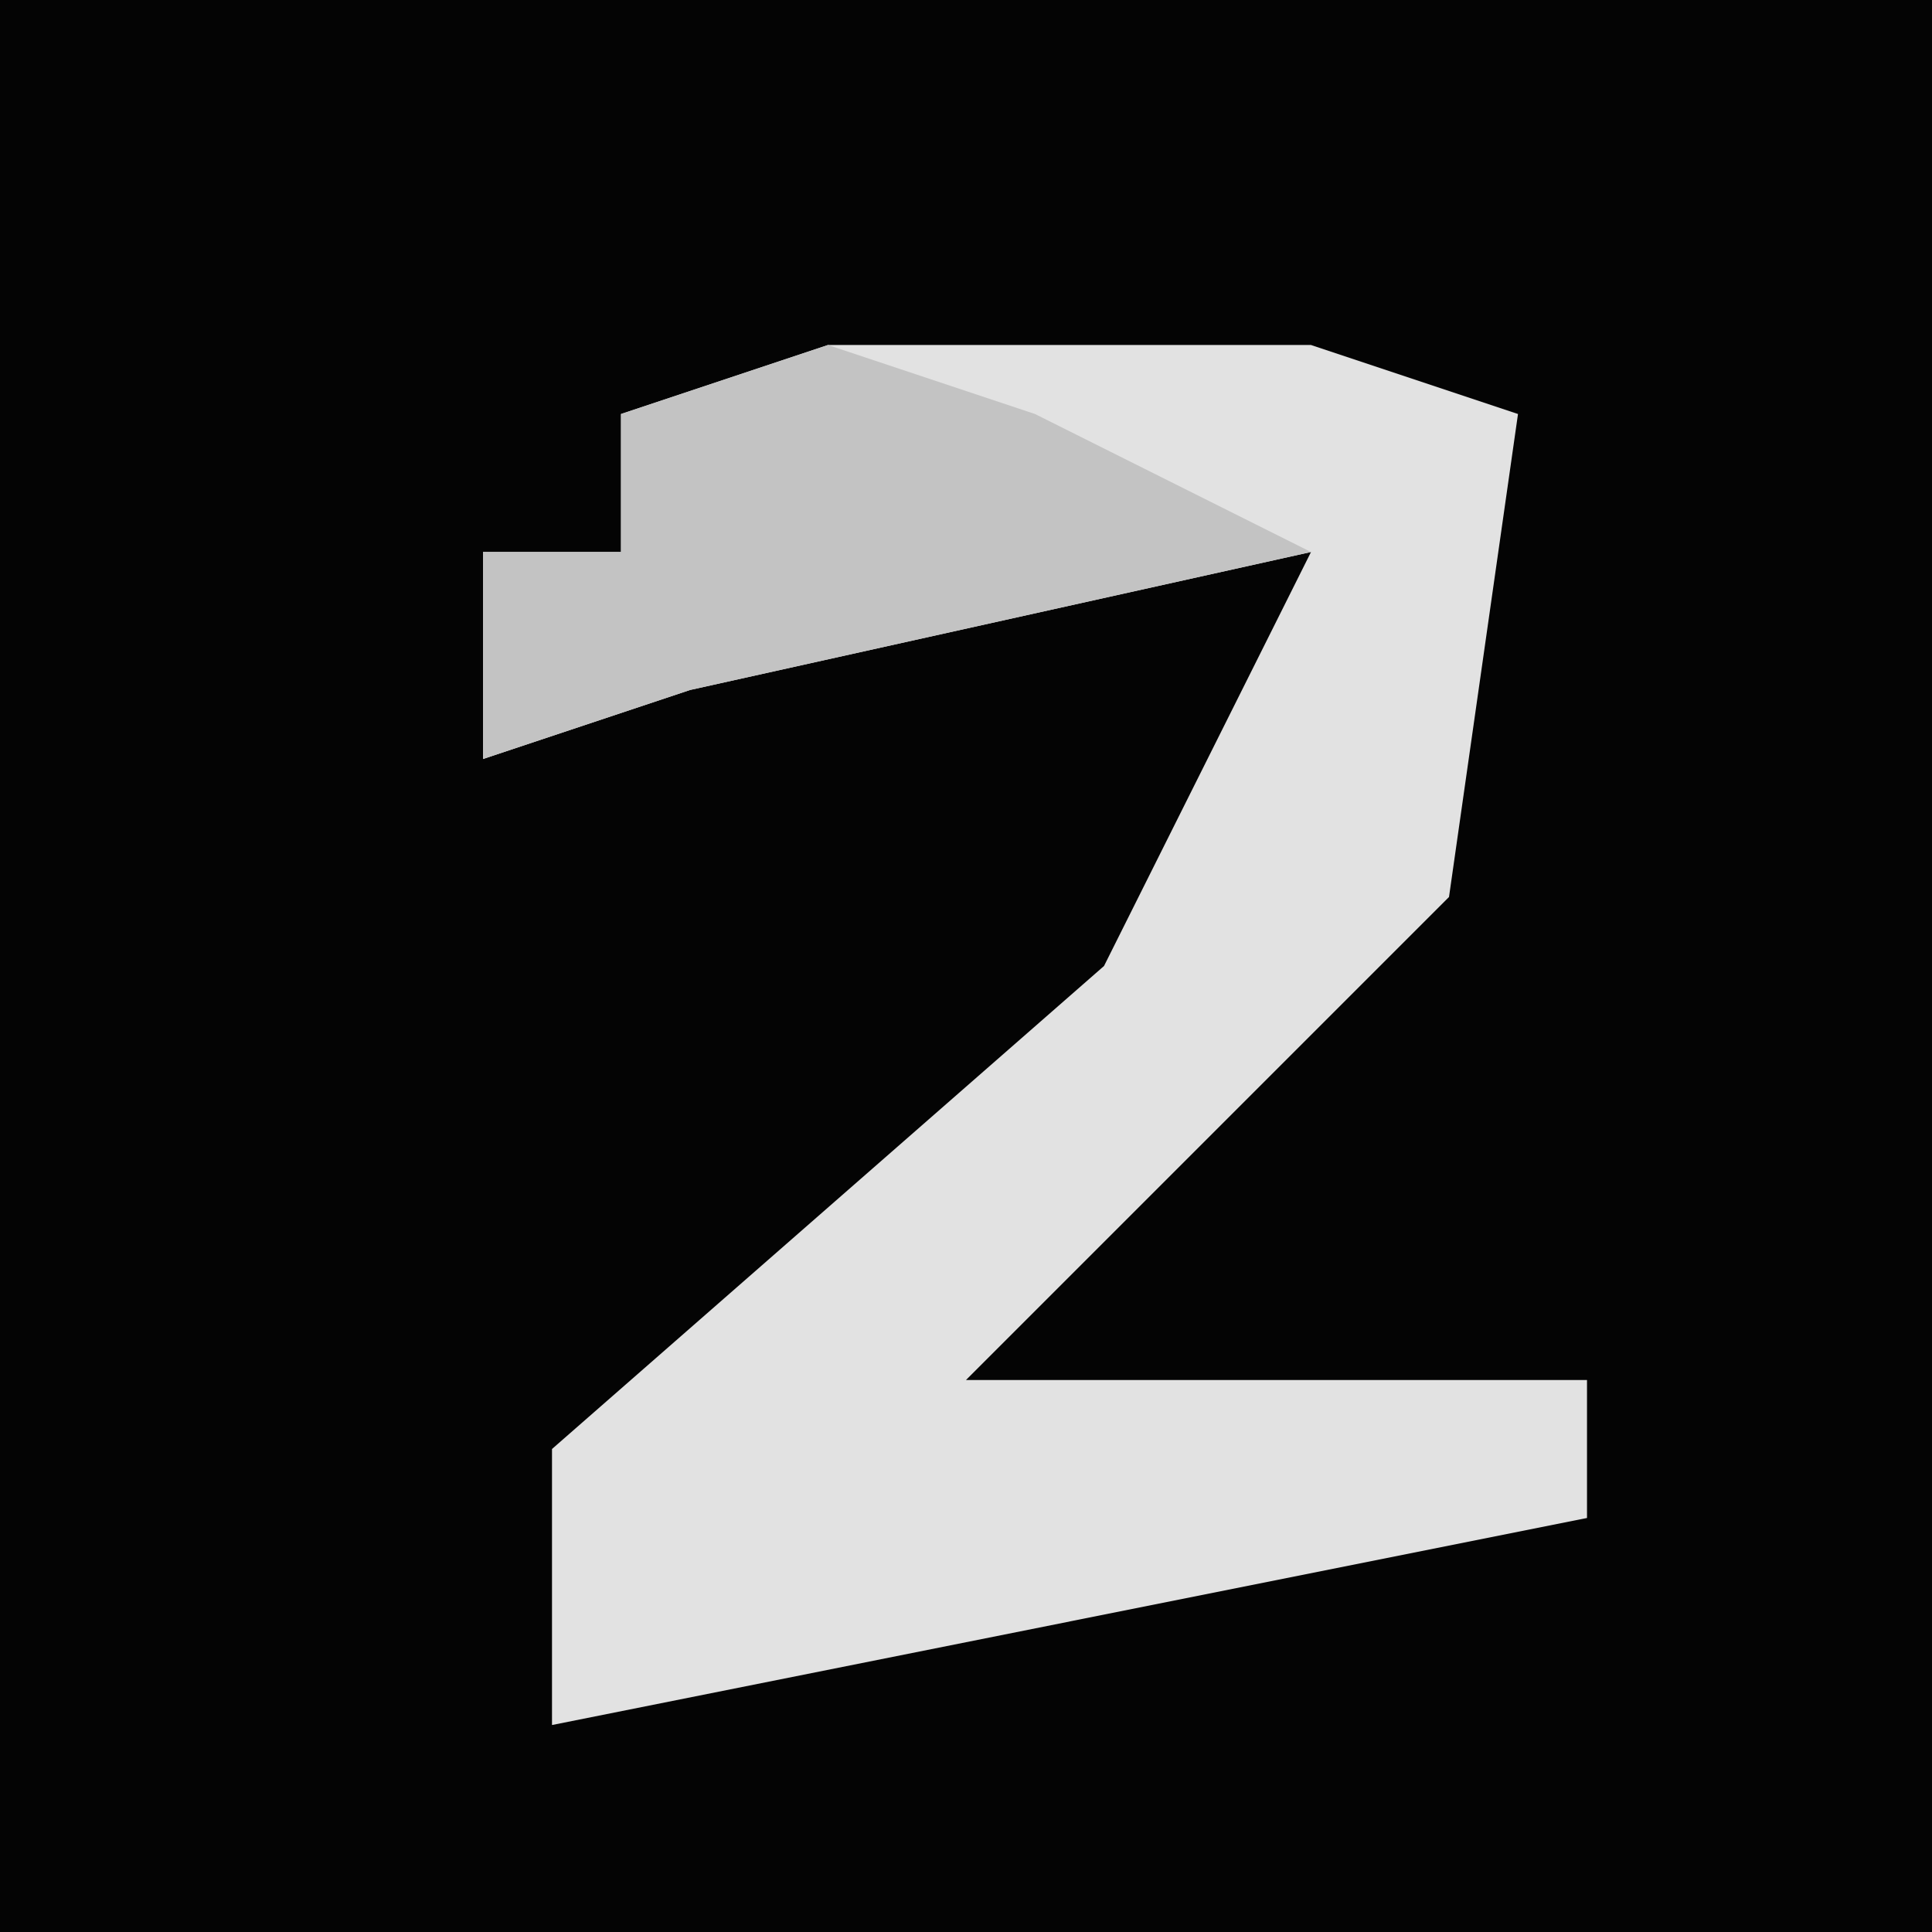 <?xml version="1.0" encoding="UTF-8"?>
<svg version="1.1" xmlns="http://www.w3.org/2000/svg" width="28" height="28">
<path d="M0,0 L28,0 L28,28 L0,28 Z " fill="#040404" transform="translate(0,0)"/>
<path d="M0,0 L7,0 L10,1 L9,8 L2,15 L11,15 L11,17 L-4,20 L-4,16 L4,9 L7,3 L-2,5 L-5,6 L-5,3 L-3,3 L-3,1 Z " fill="#E2E2E2" transform="translate(12,5)"/>
<path d="M0,0 L3,1 L7,3 L-2,5 L-5,6 L-5,3 L-3,3 L-3,1 Z " fill="#C3C3C3" transform="translate(12,5)"/>
</svg>
